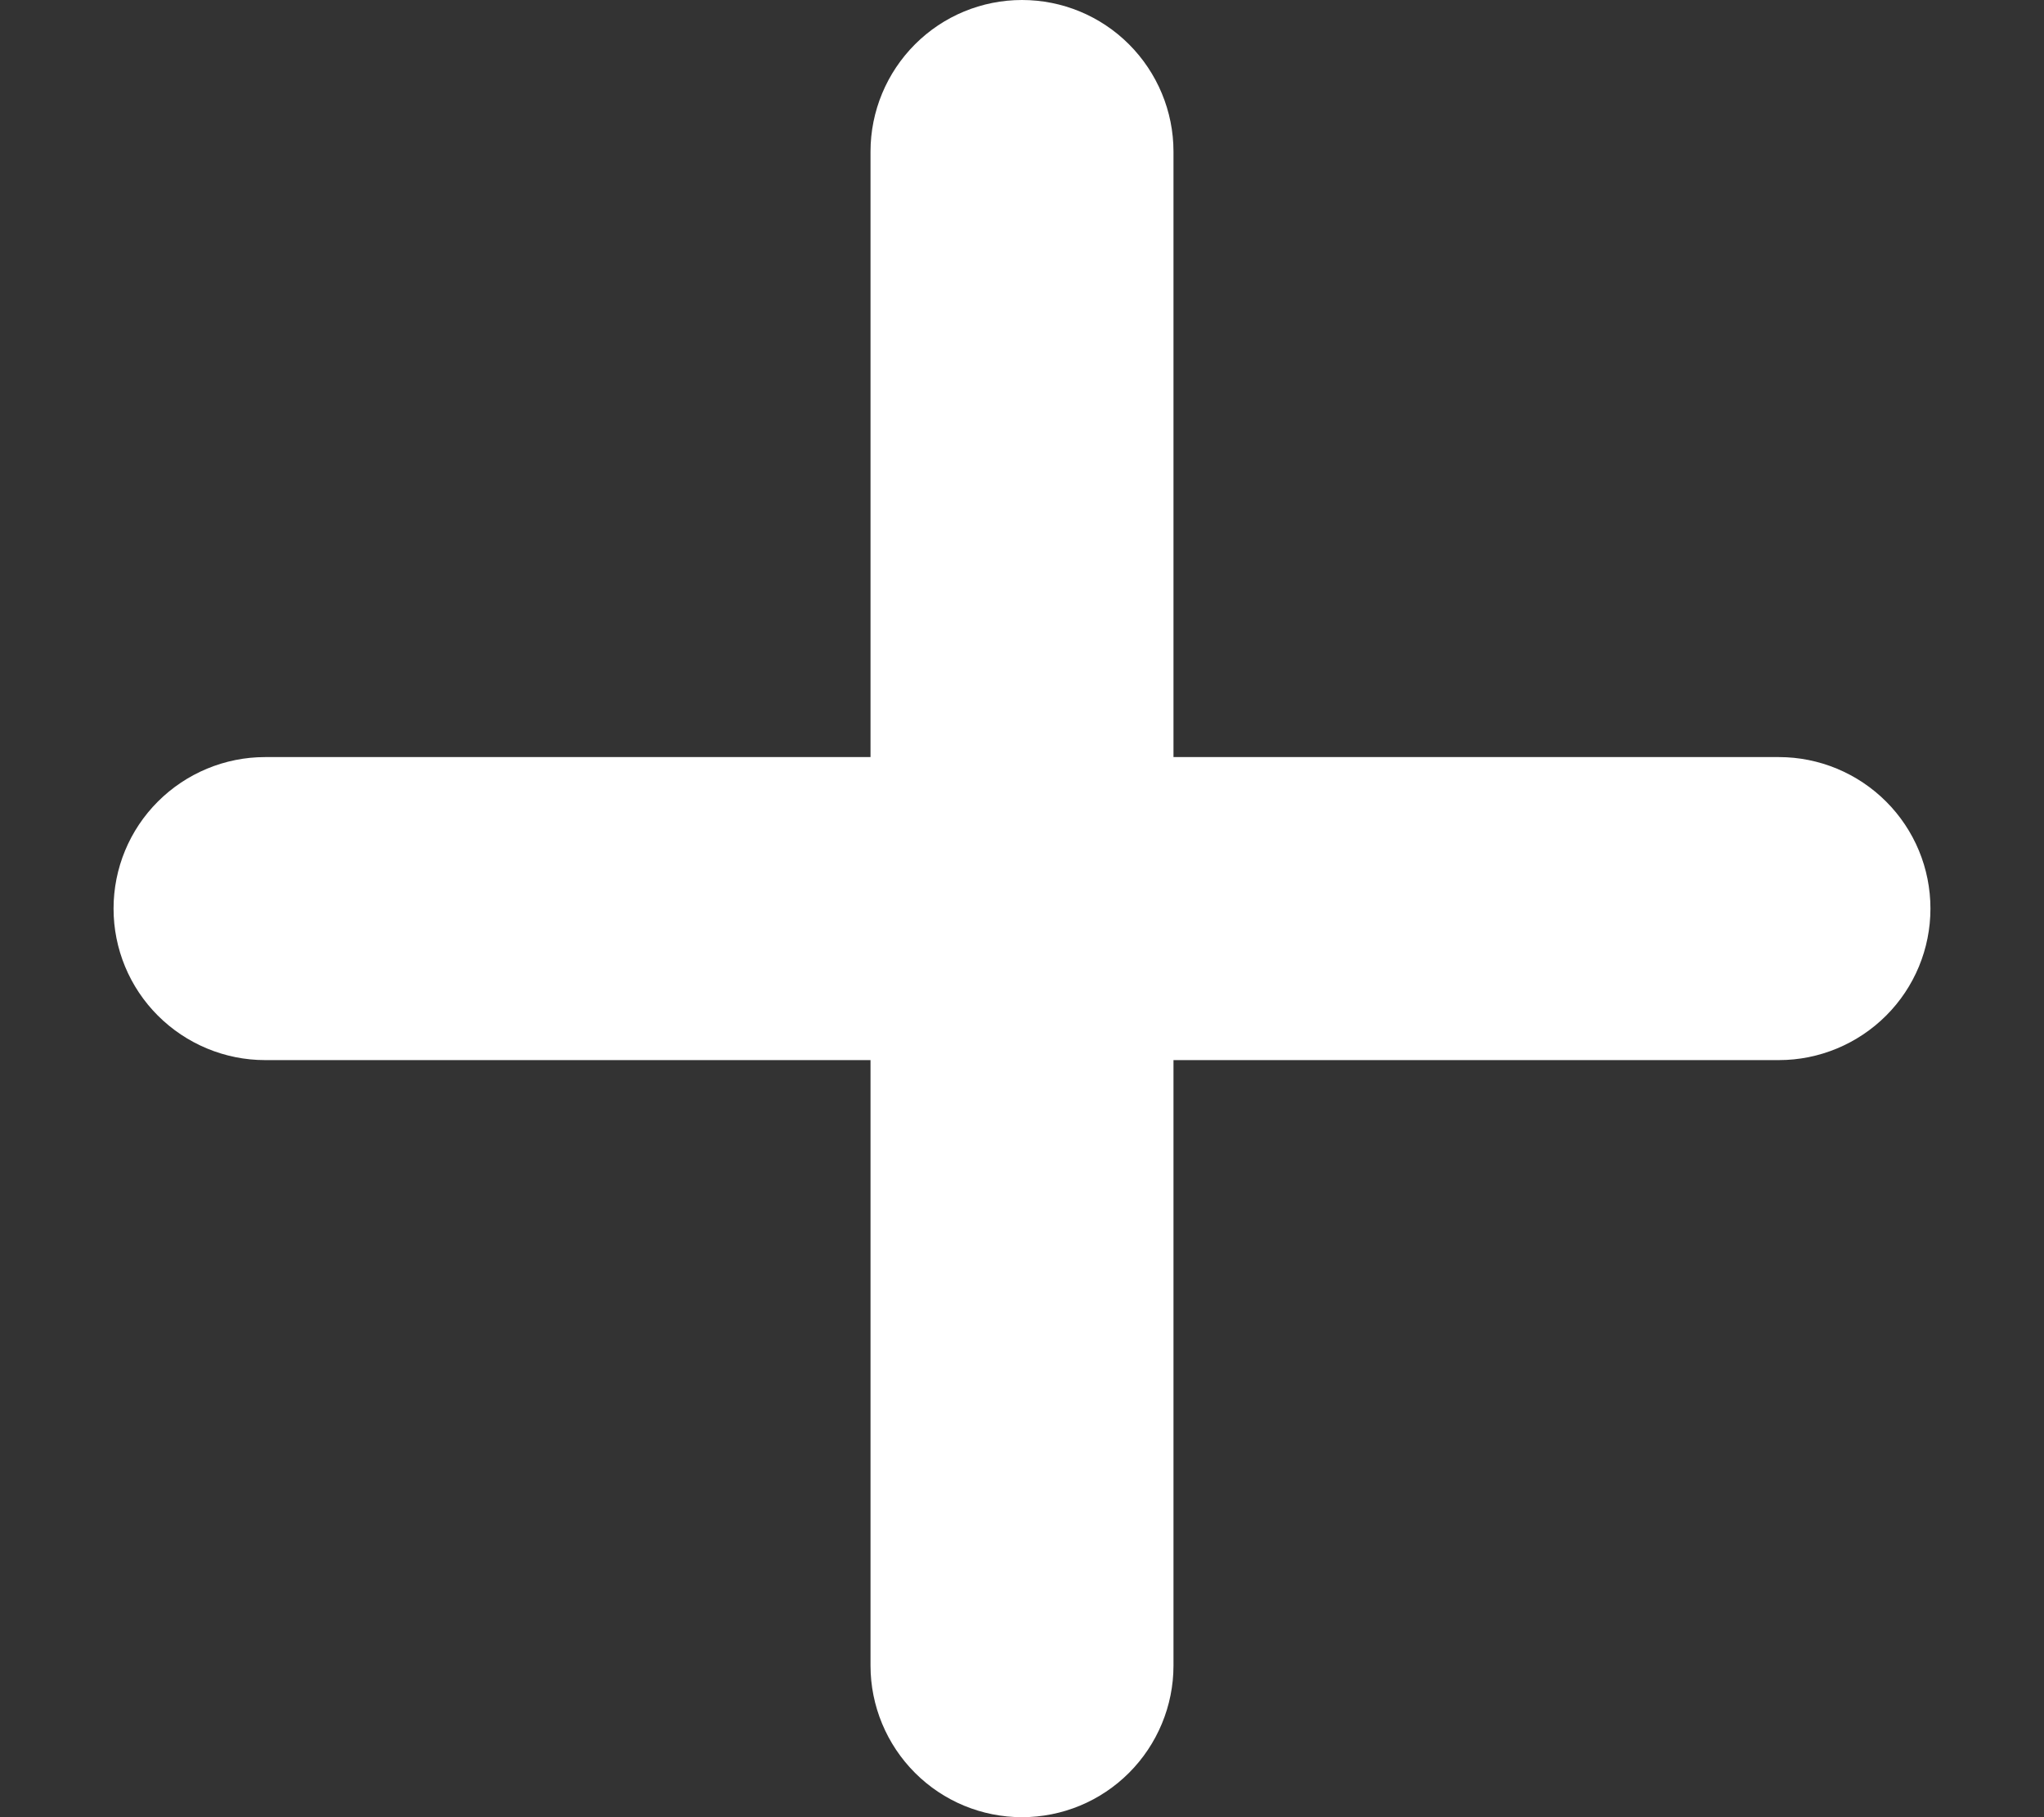 <svg width="9" height="8" viewBox="0 0 9 8" fill="none" xmlns="http://www.w3.org/2000/svg">
<rect x="0" y="0" width="9" height="8" fill="#333333" stroke="none"/>
<path d="M7.833 3.333H5.167V0.667C5.167 0.49 5.096 0.32 4.971 0.195C4.846 0.07 4.677 0 4.5 0C4.323 0 4.154 0.07 4.029 0.195C3.904 0.32 3.833 0.49 3.833 0.667V3.333H1.167C0.99 3.333 0.82 3.404 0.695 3.529C0.57 3.654 0.5 3.823 0.5 4C0.5 4.177 0.57 4.346 0.695 4.471C0.82 4.596 0.99 4.667 1.167 4.667H3.833V7.333C3.833 7.51 3.904 7.68 4.029 7.805C4.154 7.93 4.323 8 4.5 8C4.677 8 4.846 7.93 4.971 7.805C5.096 7.68 5.167 7.51 5.167 7.333V4.667H7.833C8.01 4.667 8.18 4.596 8.305 4.471C8.43 4.346 8.5 4.177 8.5 4C8.5 3.823 8.43 3.654 8.305 3.529C8.18 3.404 8.01 3.333 7.833 3.333Z" fill="white"/>
</svg>
